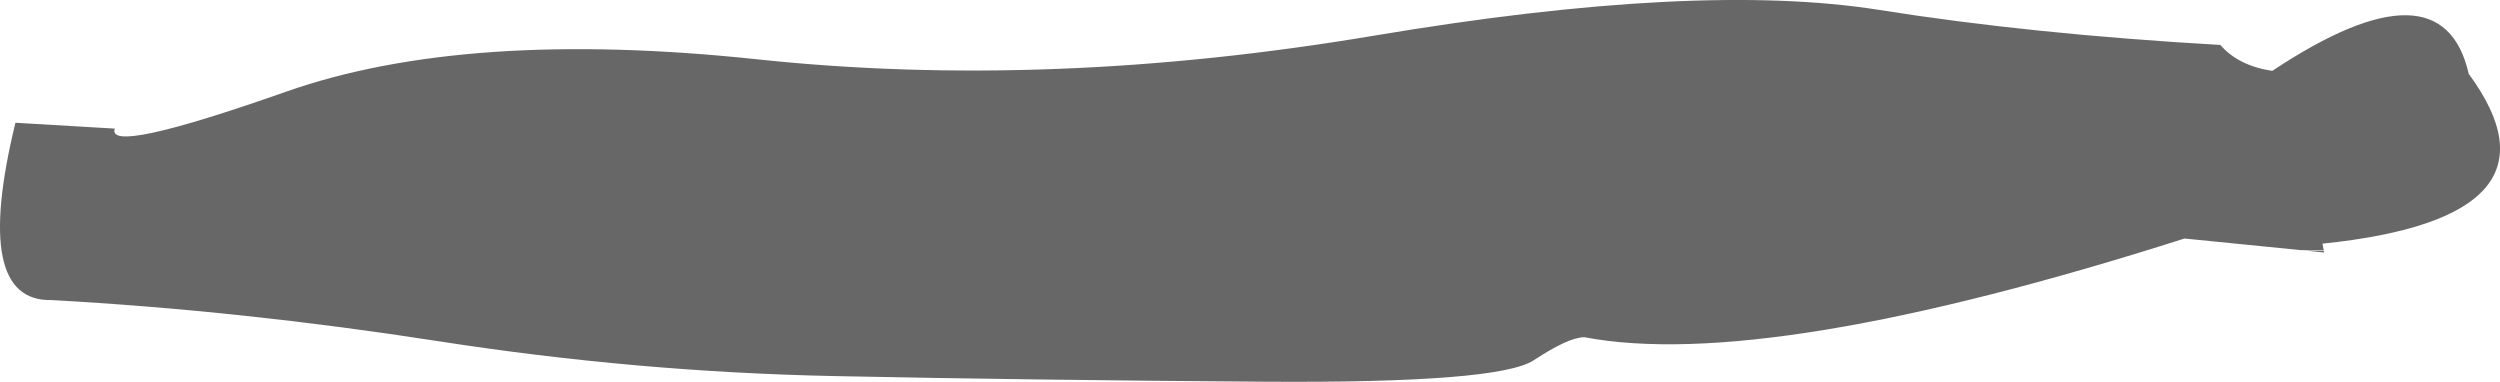 <?xml version="1.0" encoding="UTF-8" standalone="no"?>
<svg xmlns:ffdec="https://www.free-decompiler.com/flash" xmlns:xlink="http://www.w3.org/1999/xlink" ffdec:objectType="shape" height="294.4px" width="1927.5px" xmlns="http://www.w3.org/2000/svg">
  <g transform="matrix(1.0, 0.0, 0.0, 1.0, 51.9, 134.65)">
    <path d="M1739.8 58.9 L1740.0 60.0 1726.15 58.6 1739.8 58.9 M1660.0 -100.0 Q1673.85 -83.95 1700.0 -80.0 1831.1 -166.95 1851.5 -77.7 1933.05 33.15 1738.75 53.2 L1739.7 58.4 1722.0 58.2 1632.35 49.25 Q1309.85 151.9 1169.65 125.35 1157.55 125.35 1130.55 143.15 1103.5 160.9 923.25 159.65 743.0 158.4 590.95 155.3 438.85 152.15 286.65 128.5 134.4 104.8 -12.2 96.7 -73.65 98.05 -40.0 -40.0 L36.6 -35.5 Q29.55 -15.0 168.5 -63.9 307.45 -112.8 532.1 -88.9 756.75 -65.05 1007.15 -107.1 1257.45 -149.2 1396.95 -127.0 1514.15 -108.35 1660.0 -100.0" fill="#676767" fill-rule="evenodd" stroke="none"/>
  </g>
</svg>
